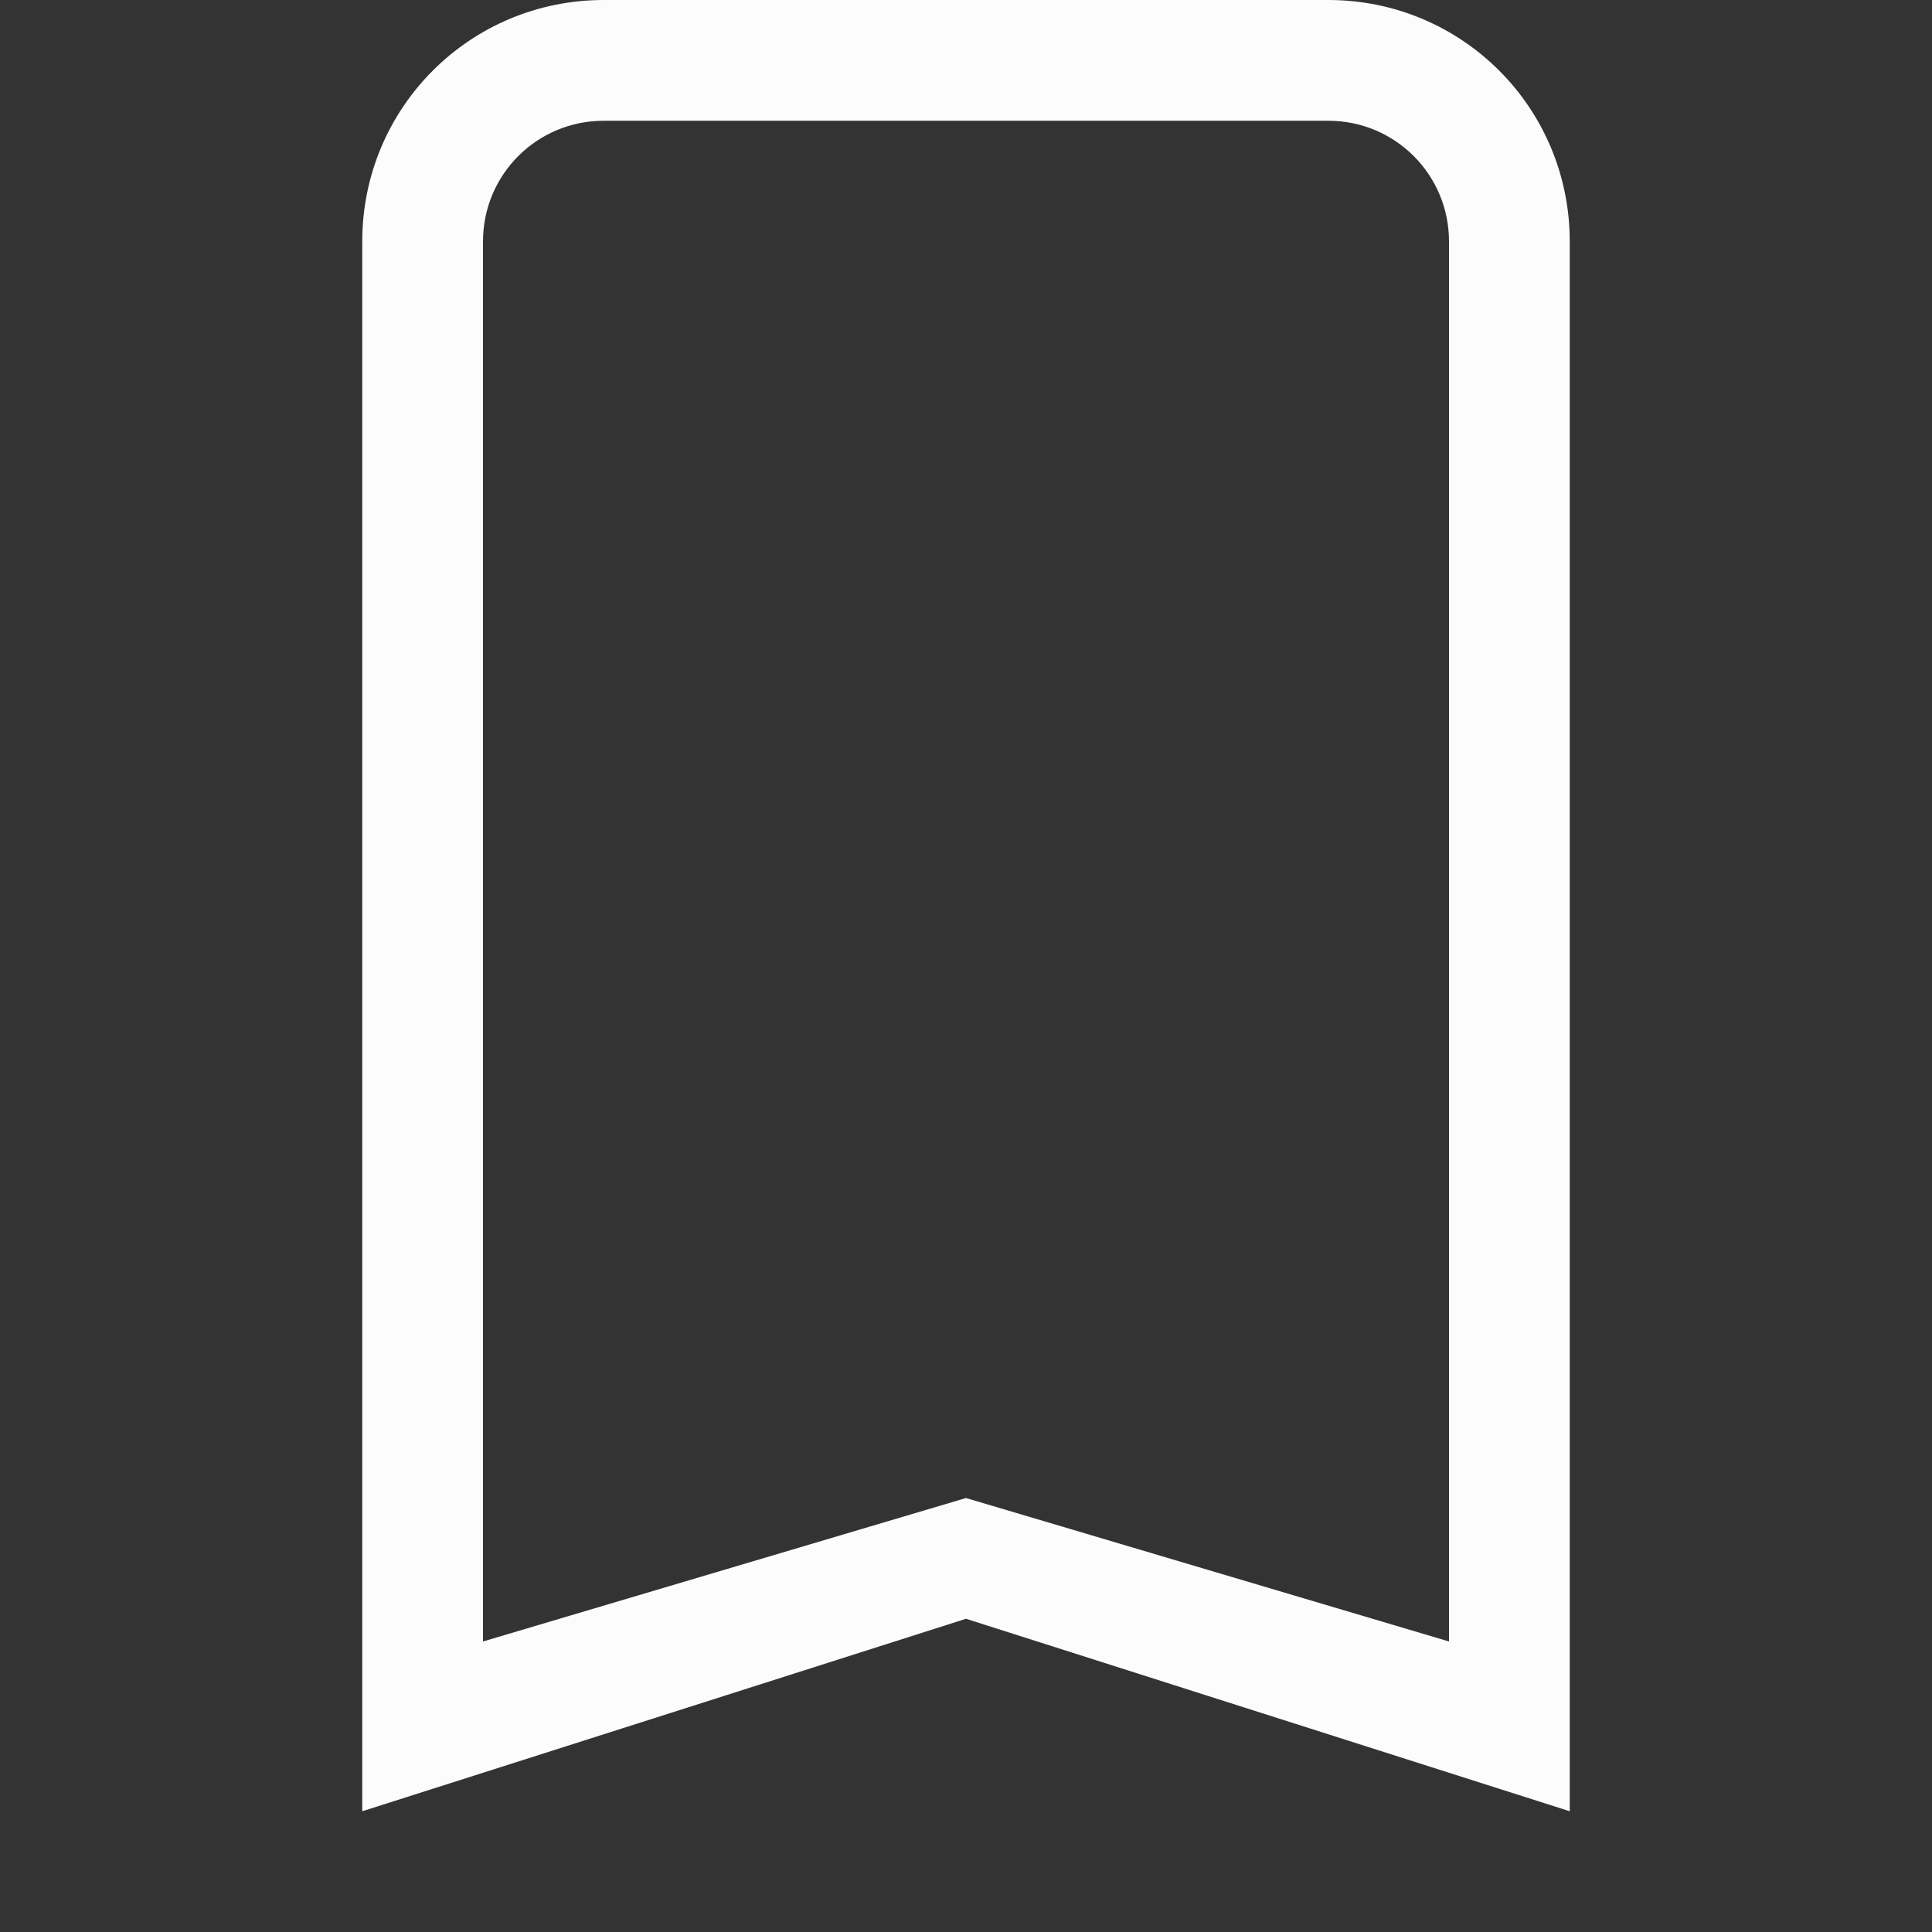 <svg xmlns="http://www.w3.org/2000/svg" viewBox="0 0 16 16">
<rect x="0" y="0" width="16" height="16" fill="#333333" stroke="none"/>
<defs>
<style id="current-color-scheme" type="text/css">
.ColorScheme-Text{color:#fcfcfc}
</style>
</defs>
<path fill="currentColor" d="M5 0C3.892 0 3 .892 3 2v13l5-1.594L13 15V2c0-1.108-.892-2-2-2zm0 1h6c.554 0 1 .446 1 1v11.594l-4-1.188-4 1.188V2c0-.554.446-1 1-1" class="ColorScheme-Text"/>
</svg>
